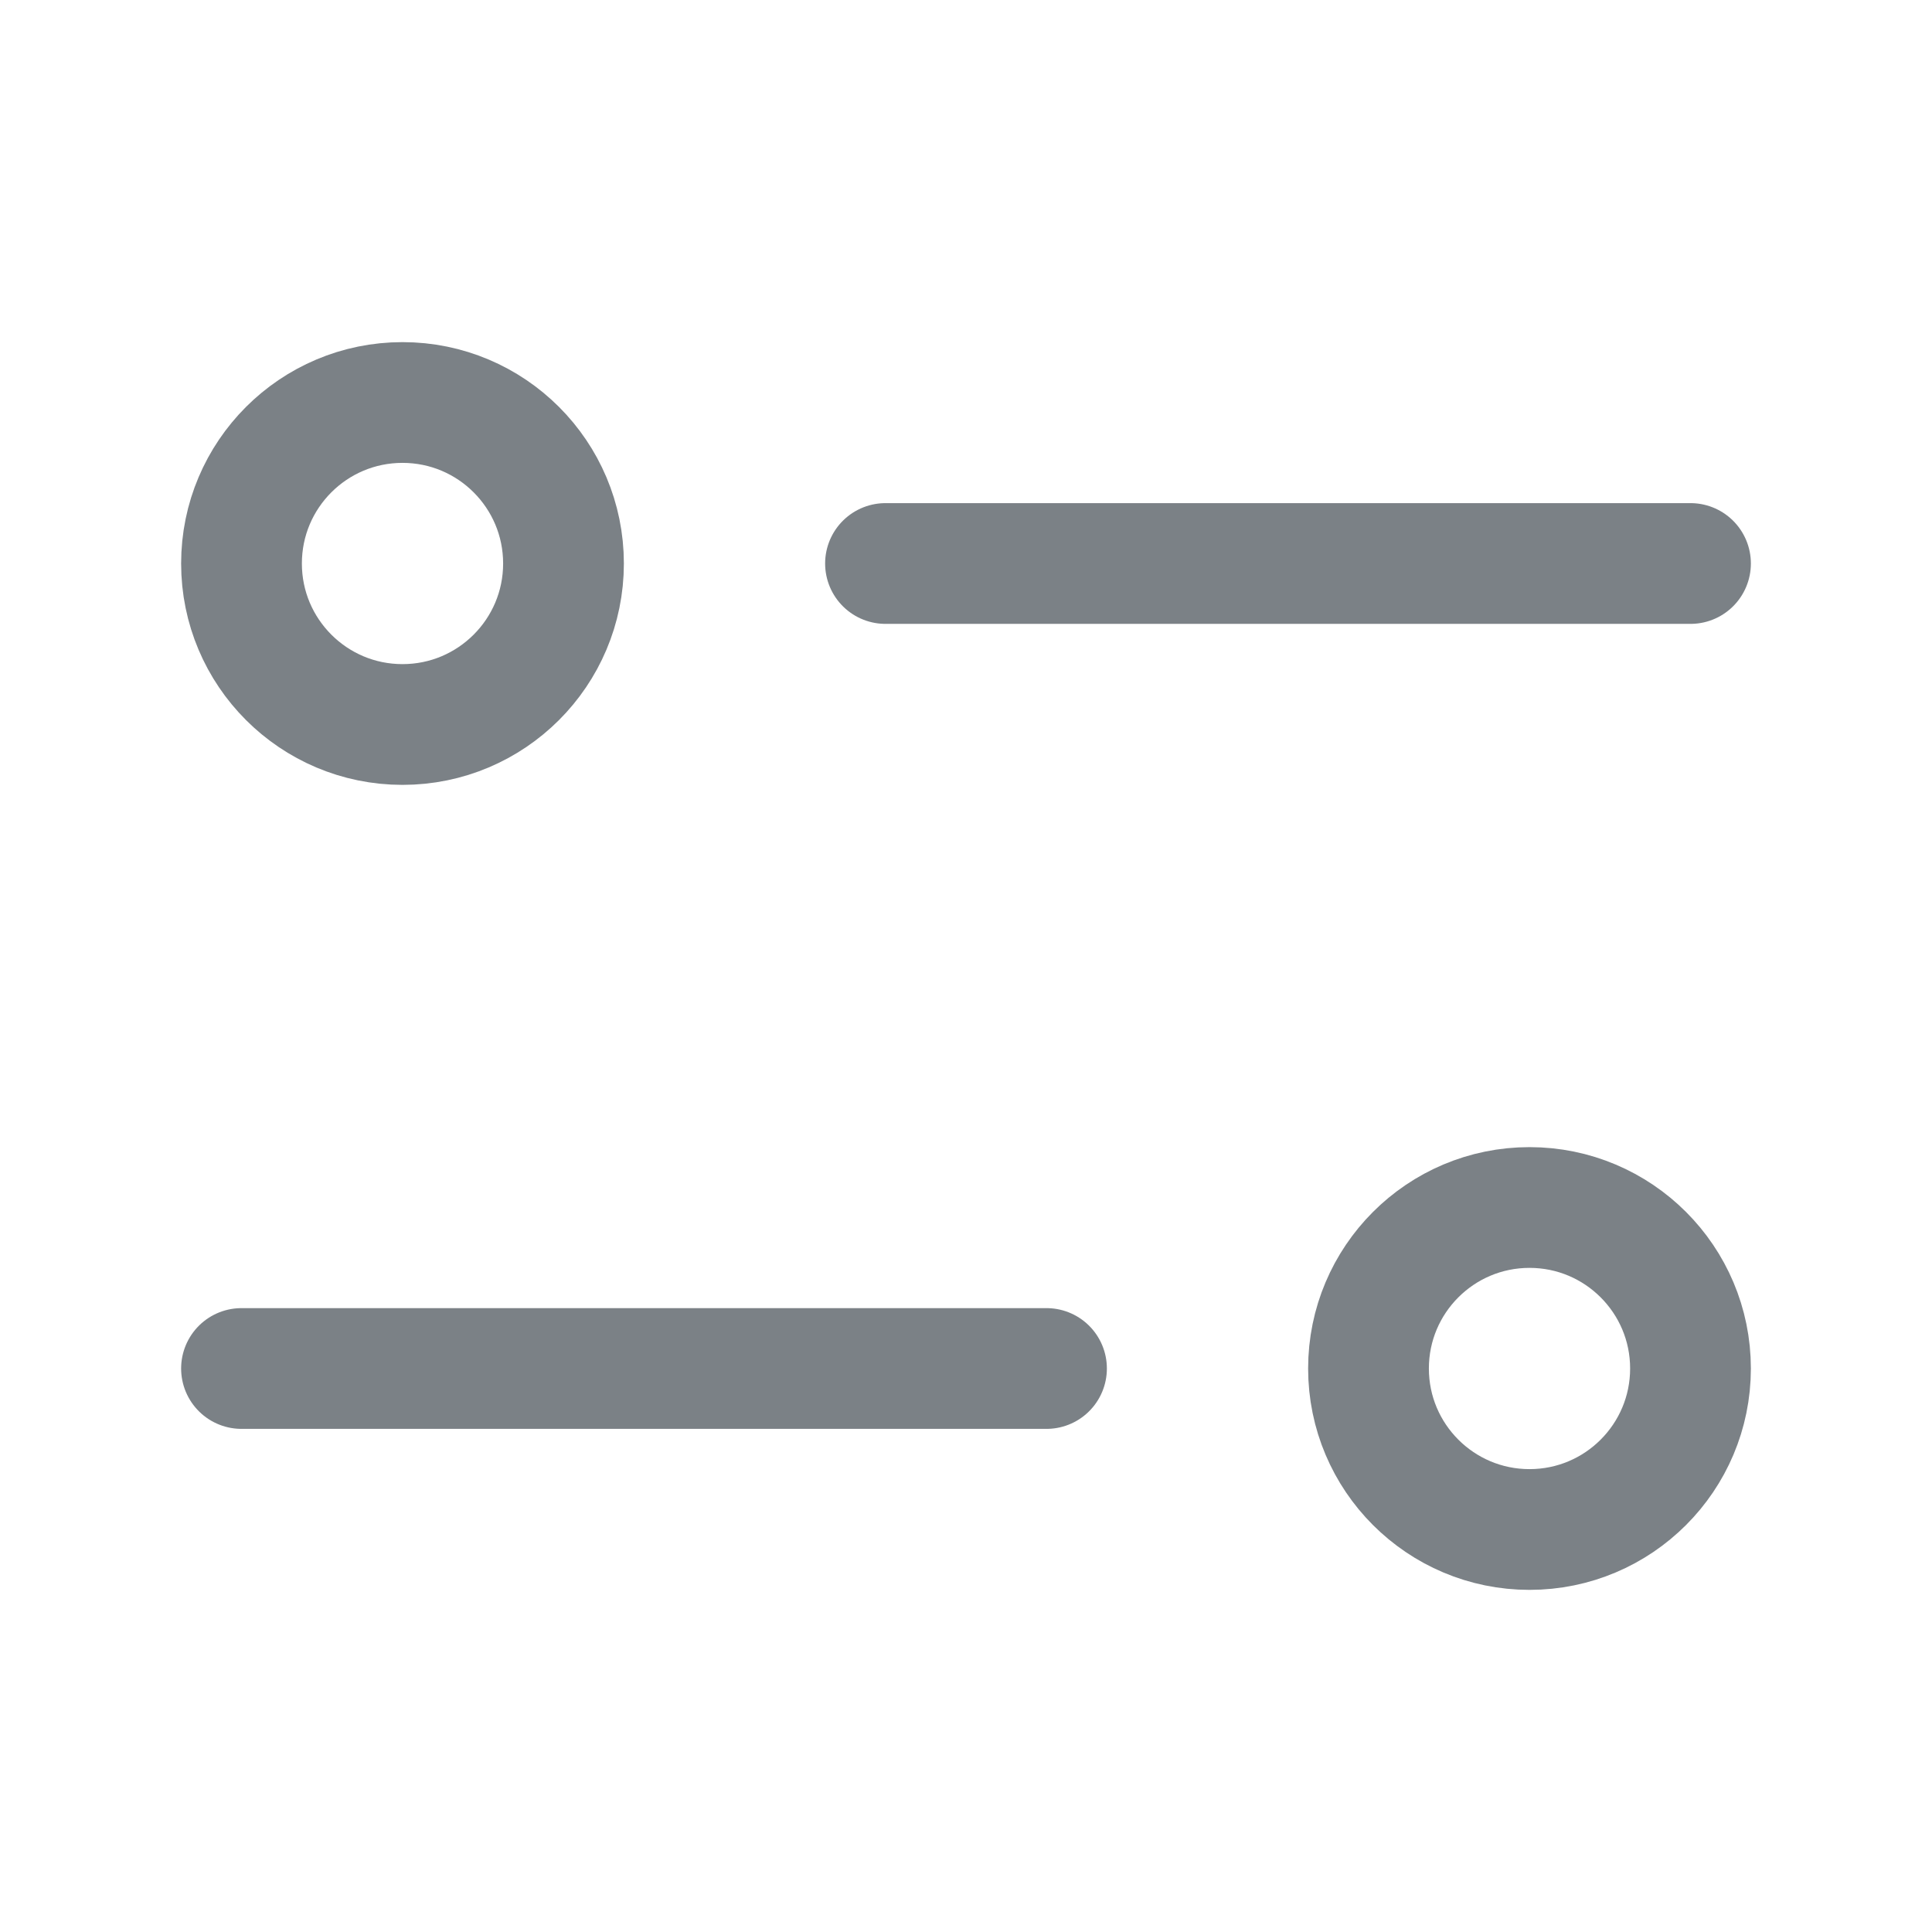 <svg width="24" height="24" viewBox="0 0 24 24" fill="none" xmlns="http://www.w3.org/2000/svg">
<path d="M21 7L11 7" stroke="#7B8186" stroke-width="1.5" stroke-linecap="round" stroke-linejoin="round"/>
<circle cx="2" cy="2" r="2" transform="matrix(-1 0 0 1 7 5)" stroke="#7B8186" stroke-width="1.5"/>
<path d="M3 17L13 17" stroke="#7B8186" stroke-width="1.5" stroke-linecap="round" stroke-linejoin="round"/>
<circle cx="19" cy="17" r="2" stroke="#7B8186" stroke-width="1.5"/>
</svg>
